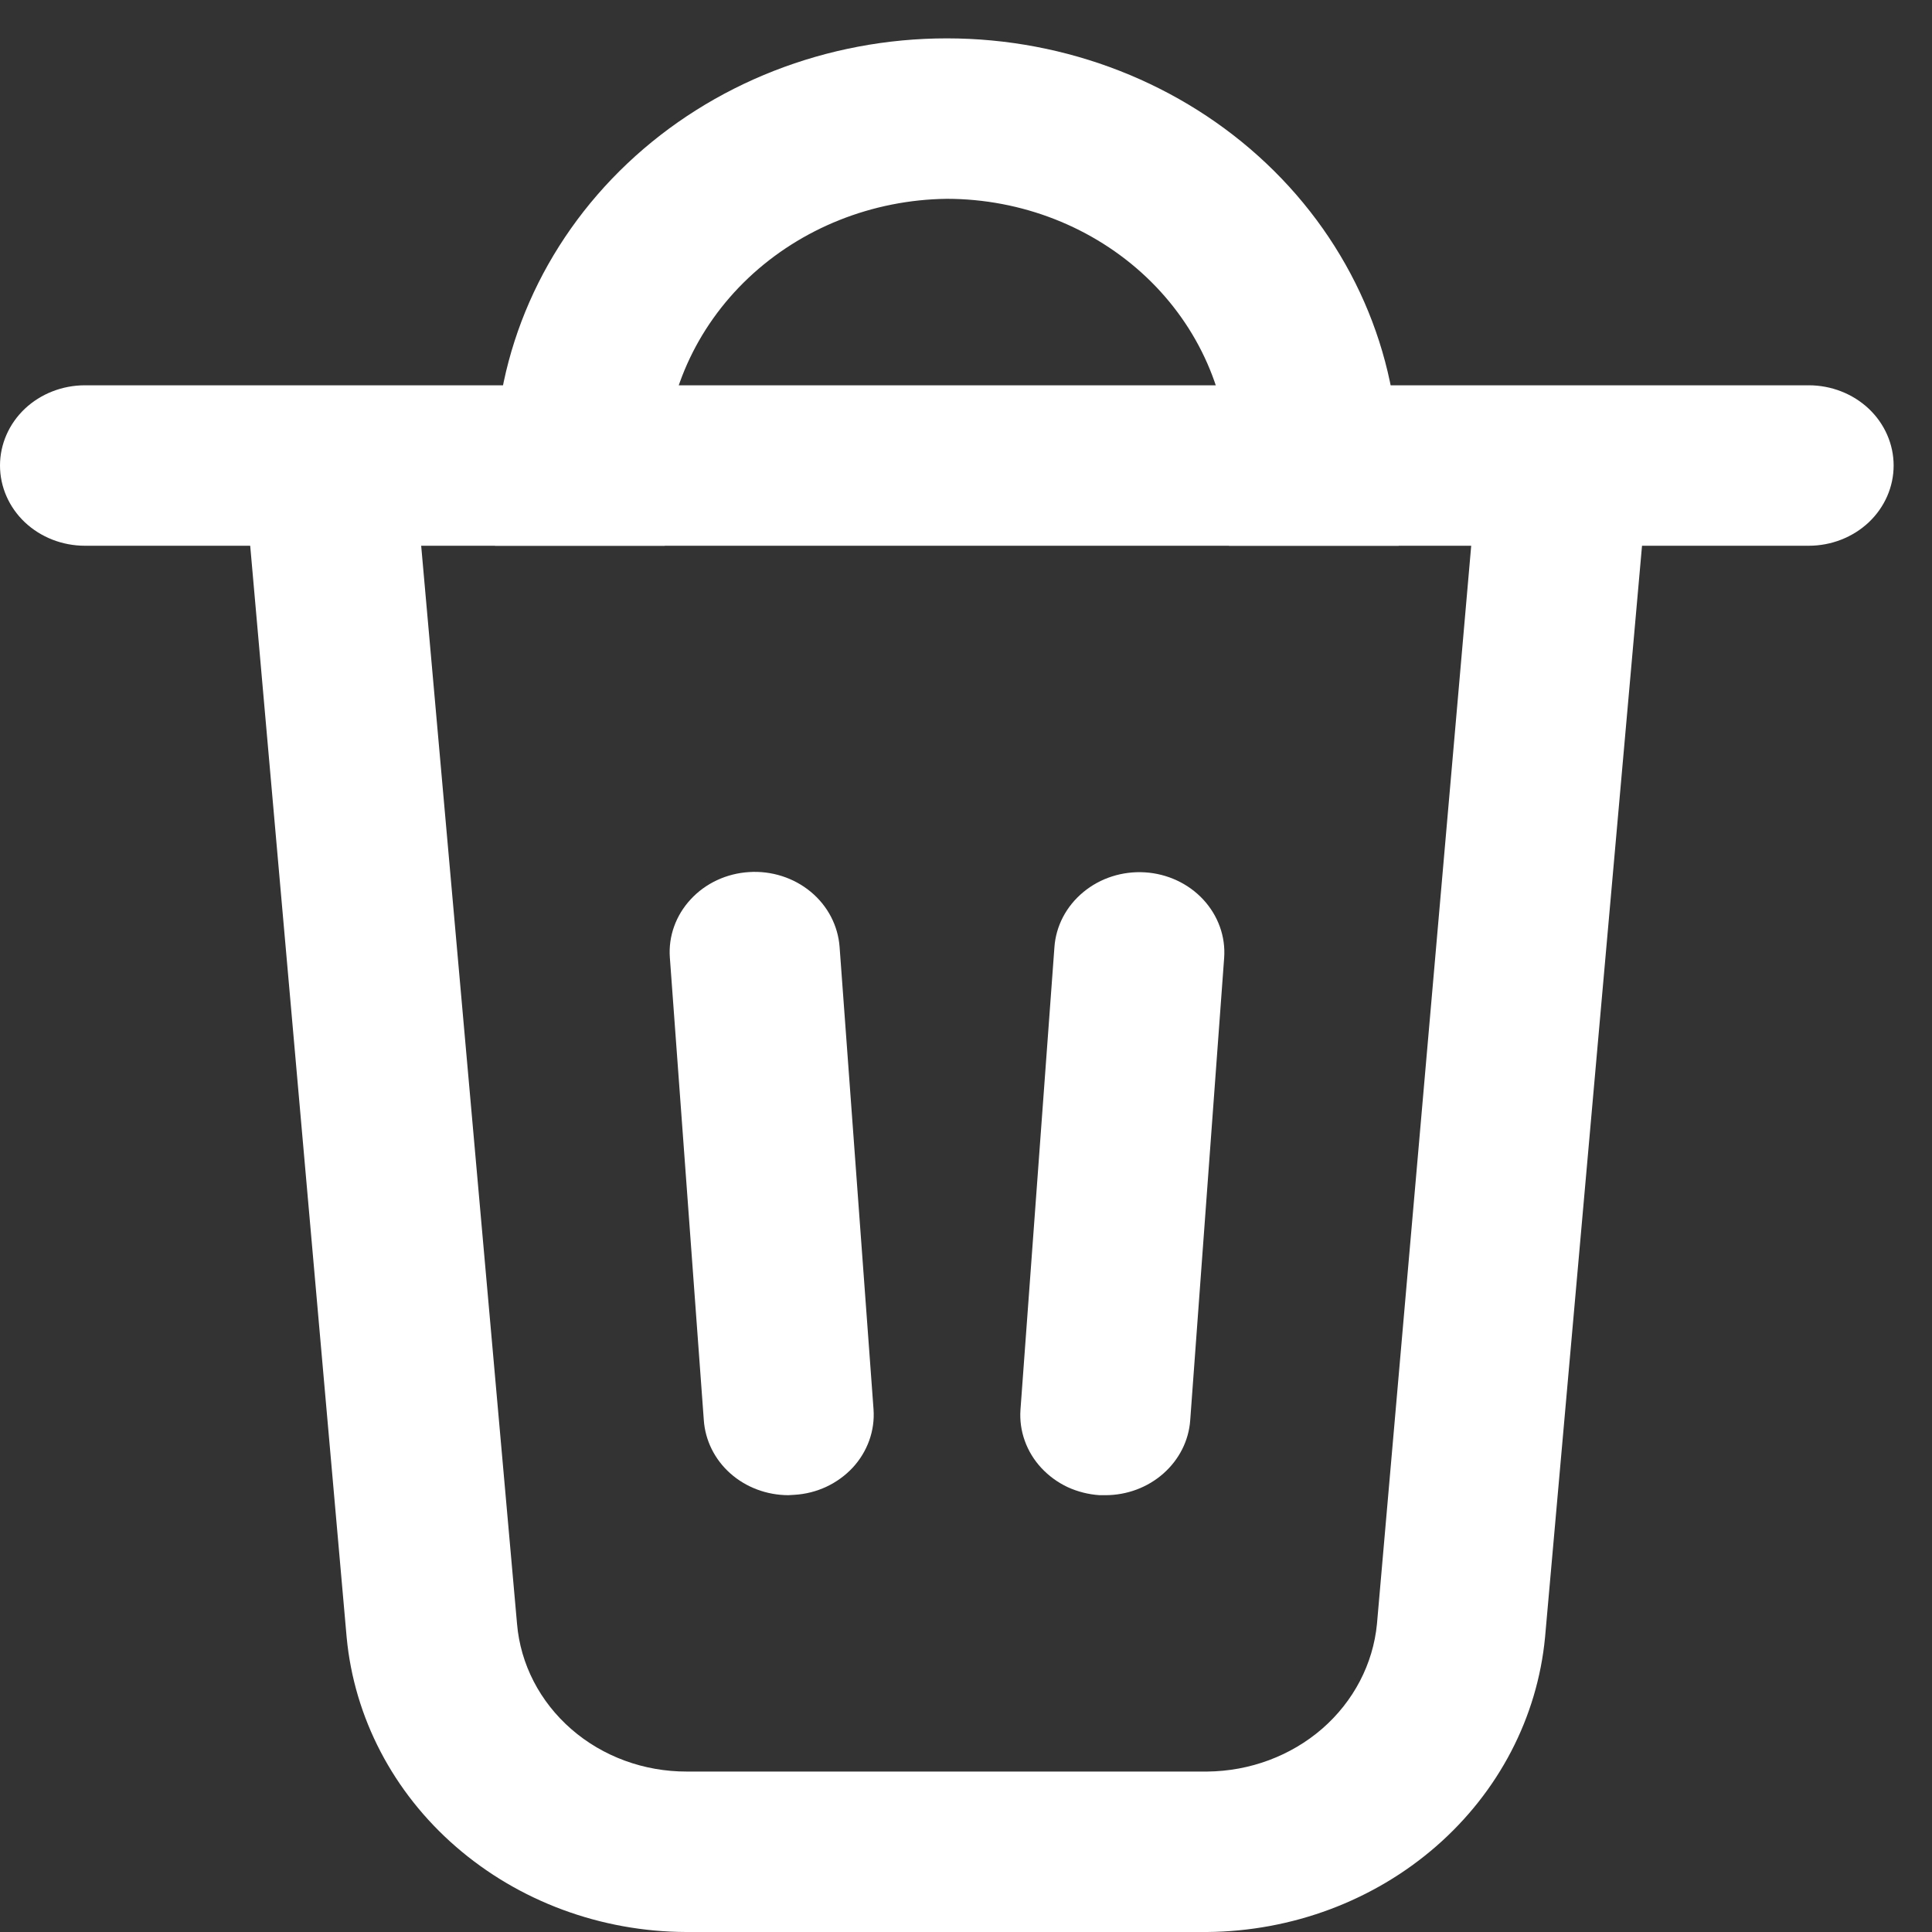 <svg width="21" height="21" viewBox="0 0 21 21" fill="none" xmlns="http://www.w3.org/2000/svg">
<rect x="0" y="0" width="21" height="21" fill="#333333" stroke="none"/>
<path d="M13.122 21H7.458C6.531 20.997 5.639 20.666 4.957 20.074C4.274 19.482 3.85 18.67 3.768 17.797L2.649 5.133L4.494 4.987L5.62 17.651C5.657 18.089 5.868 18.497 6.21 18.795C6.552 19.093 7 19.257 7.465 19.256H13.122C13.585 19.252 14.031 19.086 14.372 18.79C14.713 18.493 14.925 18.087 14.967 17.651L16.074 4.987L17.919 5.133L16.794 17.797C16.711 18.667 16.29 19.476 15.611 20.068C14.932 20.66 14.045 20.992 13.122 21Z" fill="white"/>
<path d="M19.661 5.932H0.923C0.678 5.932 0.443 5.84 0.27 5.677C0.097 5.513 0 5.291 0 5.06C0 4.829 0.097 4.607 0.27 4.443C0.443 4.28 0.678 4.188 0.923 4.188H19.661C19.905 4.188 20.14 4.28 20.313 4.443C20.486 4.607 20.583 4.829 20.583 5.06C20.583 5.291 20.486 5.513 20.313 5.677C20.14 5.84 19.905 5.932 19.661 5.932Z" fill="white"/>
<path d="M15.203 5.932H13.358V5.06C13.357 4.292 13.034 3.555 12.459 3.011C11.884 2.468 11.105 2.162 10.292 2.161C9.482 2.171 8.708 2.48 8.135 3.021C7.562 3.563 7.236 4.294 7.225 5.06V5.932H5.38V5.06C5.38 3.829 5.898 2.648 6.819 1.777C7.74 0.906 8.989 0.417 10.292 0.417C11.594 0.417 12.844 0.906 13.765 1.777C14.686 2.648 15.203 3.829 15.203 5.06V5.932Z" fill="white"/>
<path d="M12.015 16.252H11.952C11.831 16.244 11.713 16.214 11.604 16.164C11.496 16.113 11.399 16.042 11.319 15.956C11.239 15.87 11.178 15.77 11.139 15.661C11.1 15.553 11.084 15.438 11.092 15.324L11.461 10.297C11.477 10.065 11.59 9.85 11.775 9.697C11.959 9.544 12.2 9.467 12.445 9.482C12.689 9.497 12.918 9.604 13.079 9.778C13.241 9.953 13.323 10.181 13.306 10.412L12.937 15.439C12.921 15.66 12.816 15.866 12.645 16.017C12.474 16.168 12.249 16.252 12.015 16.252Z" fill="white"/>
<path d="M8.568 16.252C8.334 16.251 8.109 16.167 7.938 16.015C7.768 15.864 7.665 15.656 7.65 15.435L7.281 10.408C7.264 10.177 7.346 9.949 7.508 9.775C7.669 9.6 7.898 9.494 8.142 9.479C8.387 9.463 8.628 9.541 8.812 9.693C8.997 9.846 9.109 10.062 9.126 10.293L9.495 15.32C9.503 15.435 9.487 15.549 9.448 15.658C9.409 15.766 9.348 15.867 9.268 15.953C9.188 16.039 9.091 16.109 8.983 16.16C8.874 16.211 8.756 16.241 8.635 16.248L8.568 16.252Z" fill="white"/>
</svg>
